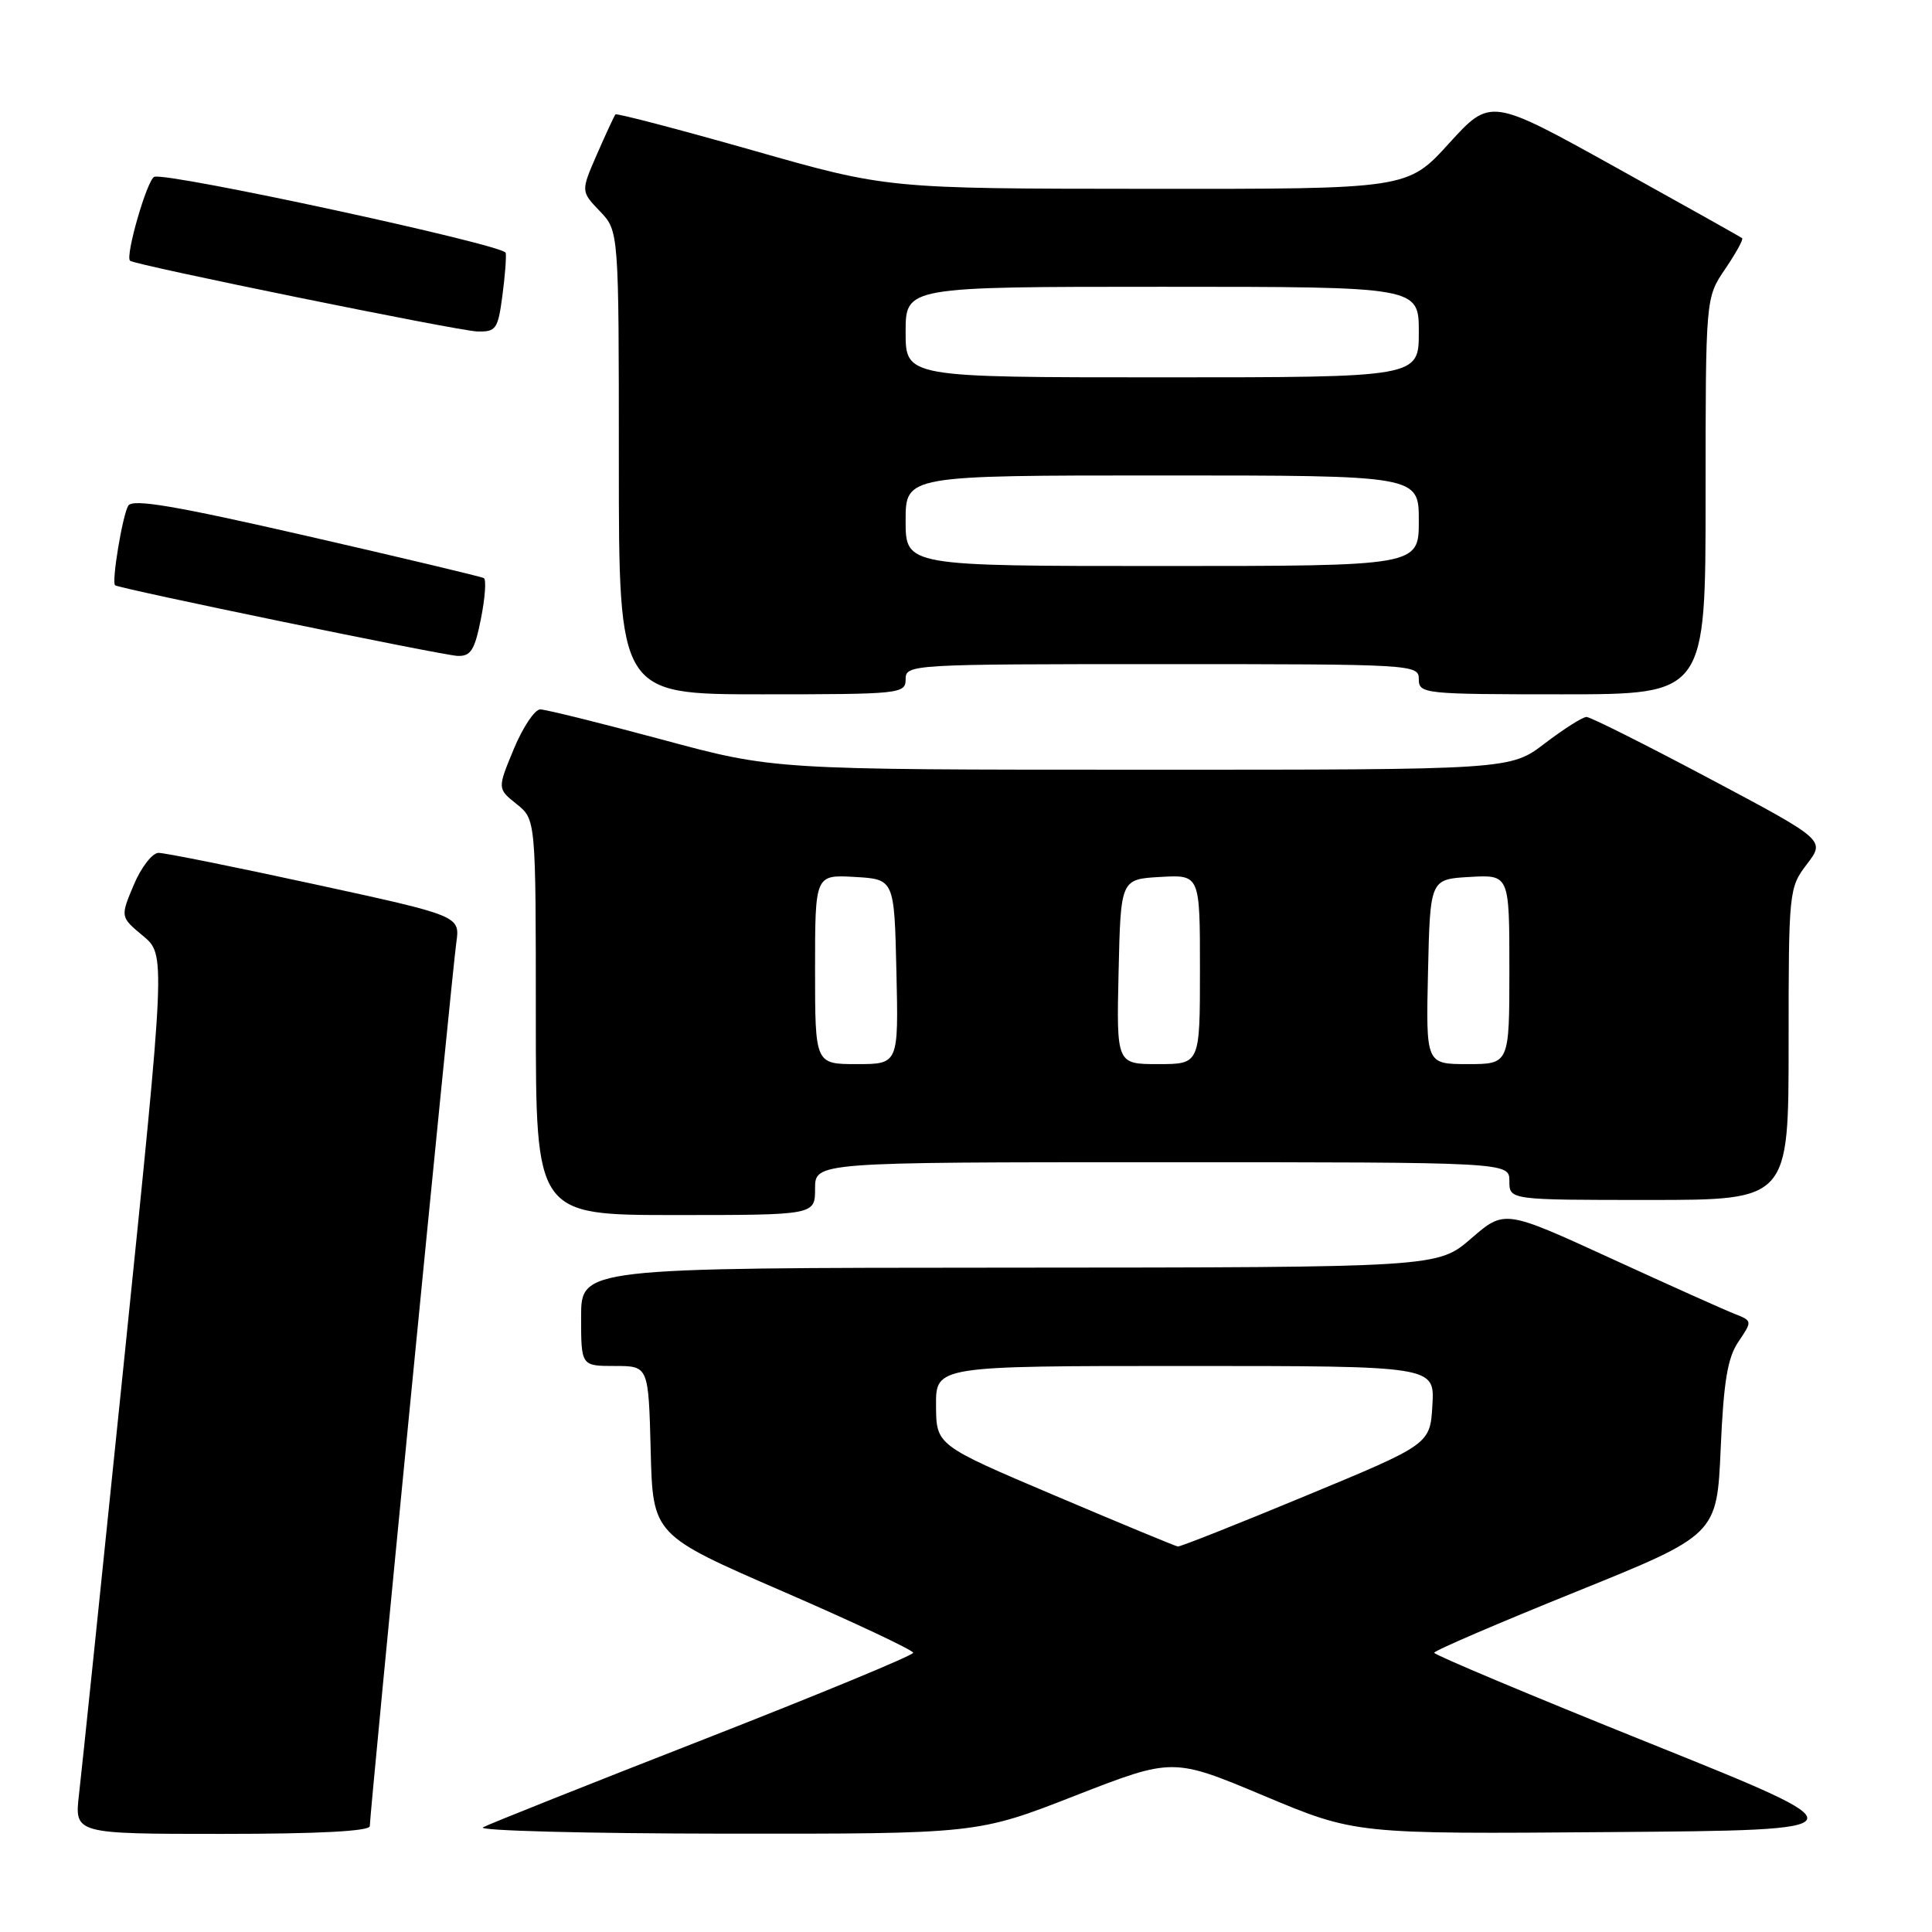 <?xml version="1.0" encoding="UTF-8" standalone="no"?>
<!DOCTYPE svg PUBLIC "-//W3C//DTD SVG 1.1//EN" "http://www.w3.org/Graphics/SVG/1.1/DTD/svg11.dtd" >
<svg xmlns="http://www.w3.org/2000/svg" xmlns:xlink="http://www.w3.org/1999/xlink" version="1.1" viewBox="0 0 256 256">
 <g >
 <path fill="currentColor"
d=" M 49.00 241.97 C 49.00 240.24 59.91 128.74 60.46 124.93 C 60.97 121.36 60.97 121.36 41.73 117.18 C 31.16 114.88 21.82 113.00 21.00 113.01 C 20.18 113.02 18.70 114.93 17.72 117.26 C 15.94 121.50 15.94 121.50 18.94 124.00 C 21.95 126.50 21.95 126.50 16.52 179.50 C 13.53 208.65 10.81 234.86 10.47 237.75 C 9.86 243.00 9.86 243.00 29.43 243.00 C 42.20 243.00 49.00 242.64 49.00 241.97 Z  M 142.45 237.94 C 155.41 232.89 155.41 232.89 167.50 237.96 C 179.59 243.03 179.59 243.03 213.41 242.76 C 247.23 242.50 247.23 242.50 218.63 231.00 C 202.90 224.68 190.04 219.28 190.04 219.00 C 190.04 218.72 198.47 215.10 208.77 210.94 C 227.50 203.37 227.50 203.37 228.00 191.94 C 228.39 183.04 228.91 179.89 230.36 177.77 C 232.20 175.05 232.19 175.02 229.86 174.10 C 228.56 173.60 221.17 170.28 213.43 166.73 C 199.36 160.28 199.36 160.28 194.93 164.11 C 190.50 167.94 190.50 167.94 133.75 167.97 C 77.00 168.00 77.00 168.00 77.00 174.50 C 77.00 181.00 77.00 181.00 81.47 181.00 C 85.93 181.00 85.93 181.00 86.22 192.20 C 86.50 203.39 86.50 203.39 103.75 210.88 C 113.24 215.00 121.00 218.66 121.00 219.00 C 121.00 219.35 108.51 224.51 93.25 230.48 C 77.99 236.44 64.83 241.68 64.00 242.13 C 63.17 242.57 77.57 242.95 96.00 242.97 C 129.50 243.00 129.50 243.00 142.45 237.94 Z  M 108.00 157.50 C 108.00 154.00 108.00 154.00 154.00 154.00 C 200.00 154.00 200.00 154.00 200.00 156.50 C 200.00 159.00 200.00 159.00 218.50 159.00 C 237.00 159.00 237.00 159.00 237.00 138.34 C 237.00 118.01 237.04 117.64 239.43 114.50 C 241.86 111.32 241.86 111.32 226.50 103.16 C 218.05 98.67 210.73 95.00 210.22 95.00 C 209.71 95.00 207.22 96.58 204.70 98.50 C 200.12 102.00 200.12 102.00 151.31 101.99 C 102.50 101.99 102.50 101.99 87.70 97.99 C 79.55 95.80 72.30 94.00 71.58 94.00 C 70.86 94.00 69.28 96.36 68.08 99.25 C 65.90 104.50 65.90 104.50 68.45 106.54 C 71.00 108.58 71.00 108.58 71.00 134.79 C 71.00 161.00 71.00 161.00 89.50 161.00 C 108.00 161.00 108.00 161.00 108.00 157.50 Z  M 120.00 90.00 C 120.00 88.04 120.67 88.00 154.00 88.00 C 187.33 88.00 188.00 88.04 188.00 90.00 C 188.00 91.93 188.67 92.00 207.00 92.00 C 226.00 92.00 226.00 92.00 226.00 65.73 C 226.00 39.46 226.00 39.46 228.59 35.65 C 230.01 33.56 231.03 31.72 230.84 31.56 C 230.65 31.40 223.07 27.15 214.00 22.12 C 197.50 12.96 197.50 12.96 192.00 19.00 C 186.50 25.05 186.50 25.05 152.03 25.02 C 117.56 25.00 117.56 25.00 99.70 19.91 C 89.88 17.12 81.71 14.98 81.55 15.16 C 81.39 15.35 80.29 17.72 79.11 20.42 C 76.96 25.35 76.96 25.35 79.48 27.98 C 82.00 30.61 82.00 30.61 82.00 61.30 C 82.00 92.00 82.00 92.00 101.00 92.00 C 119.33 92.00 120.00 91.93 120.00 90.00 Z  M 63.73 81.97 C 64.28 79.21 64.45 76.79 64.11 76.60 C 63.78 76.41 53.21 73.89 40.63 71.01 C 23.25 67.03 17.58 66.06 17.00 67.00 C 16.24 68.22 14.76 77.13 15.25 77.55 C 15.75 77.99 58.56 86.82 60.62 86.91 C 62.38 86.98 62.90 86.16 63.73 81.97 Z  M 66.56 39.25 C 66.91 36.64 67.11 34.05 67.01 33.50 C 66.81 32.45 22.26 22.81 20.45 23.43 C 19.51 23.75 16.57 33.92 17.23 34.55 C 17.82 35.11 60.69 43.84 63.22 43.92 C 65.72 43.99 65.98 43.62 66.56 39.25 Z  M 139.78 198.17 C 124.06 191.50 124.06 191.50 124.03 186.25 C 124.00 181.00 124.00 181.00 157.05 181.00 C 190.10 181.00 190.10 181.00 189.80 186.18 C 189.50 191.37 189.50 191.37 173.07 198.18 C 164.04 201.93 156.39 204.96 156.07 204.92 C 155.76 204.88 148.42 201.84 139.78 198.17 Z  M 108.00 128.45 C 108.00 115.90 108.00 115.90 113.25 116.20 C 118.50 116.50 118.50 116.50 118.78 128.75 C 119.06 141.00 119.06 141.00 113.53 141.00 C 108.00 141.00 108.00 141.00 108.00 128.45 Z  M 148.22 128.75 C 148.50 116.50 148.50 116.50 153.75 116.20 C 159.00 115.90 159.00 115.90 159.00 128.45 C 159.00 141.00 159.00 141.00 153.47 141.00 C 147.94 141.00 147.94 141.00 148.22 128.75 Z  M 189.22 128.75 C 189.50 116.50 189.50 116.50 194.75 116.20 C 200.00 115.90 200.00 115.90 200.00 128.45 C 200.00 141.00 200.00 141.00 194.47 141.00 C 188.94 141.00 188.94 141.00 189.22 128.75 Z  M 120.00 69.00 C 120.00 63.00 120.00 63.00 154.00 63.00 C 188.00 63.00 188.00 63.00 188.00 69.00 C 188.00 75.00 188.00 75.00 154.00 75.00 C 120.00 75.00 120.00 75.00 120.00 69.00 Z  M 120.00 44.00 C 120.00 38.00 120.00 38.00 154.00 38.00 C 188.00 38.00 188.00 38.00 188.00 44.00 C 188.00 50.00 188.00 50.00 154.00 50.00 C 120.00 50.00 120.00 50.00 120.00 44.00 Z "/>
</g>
</svg>